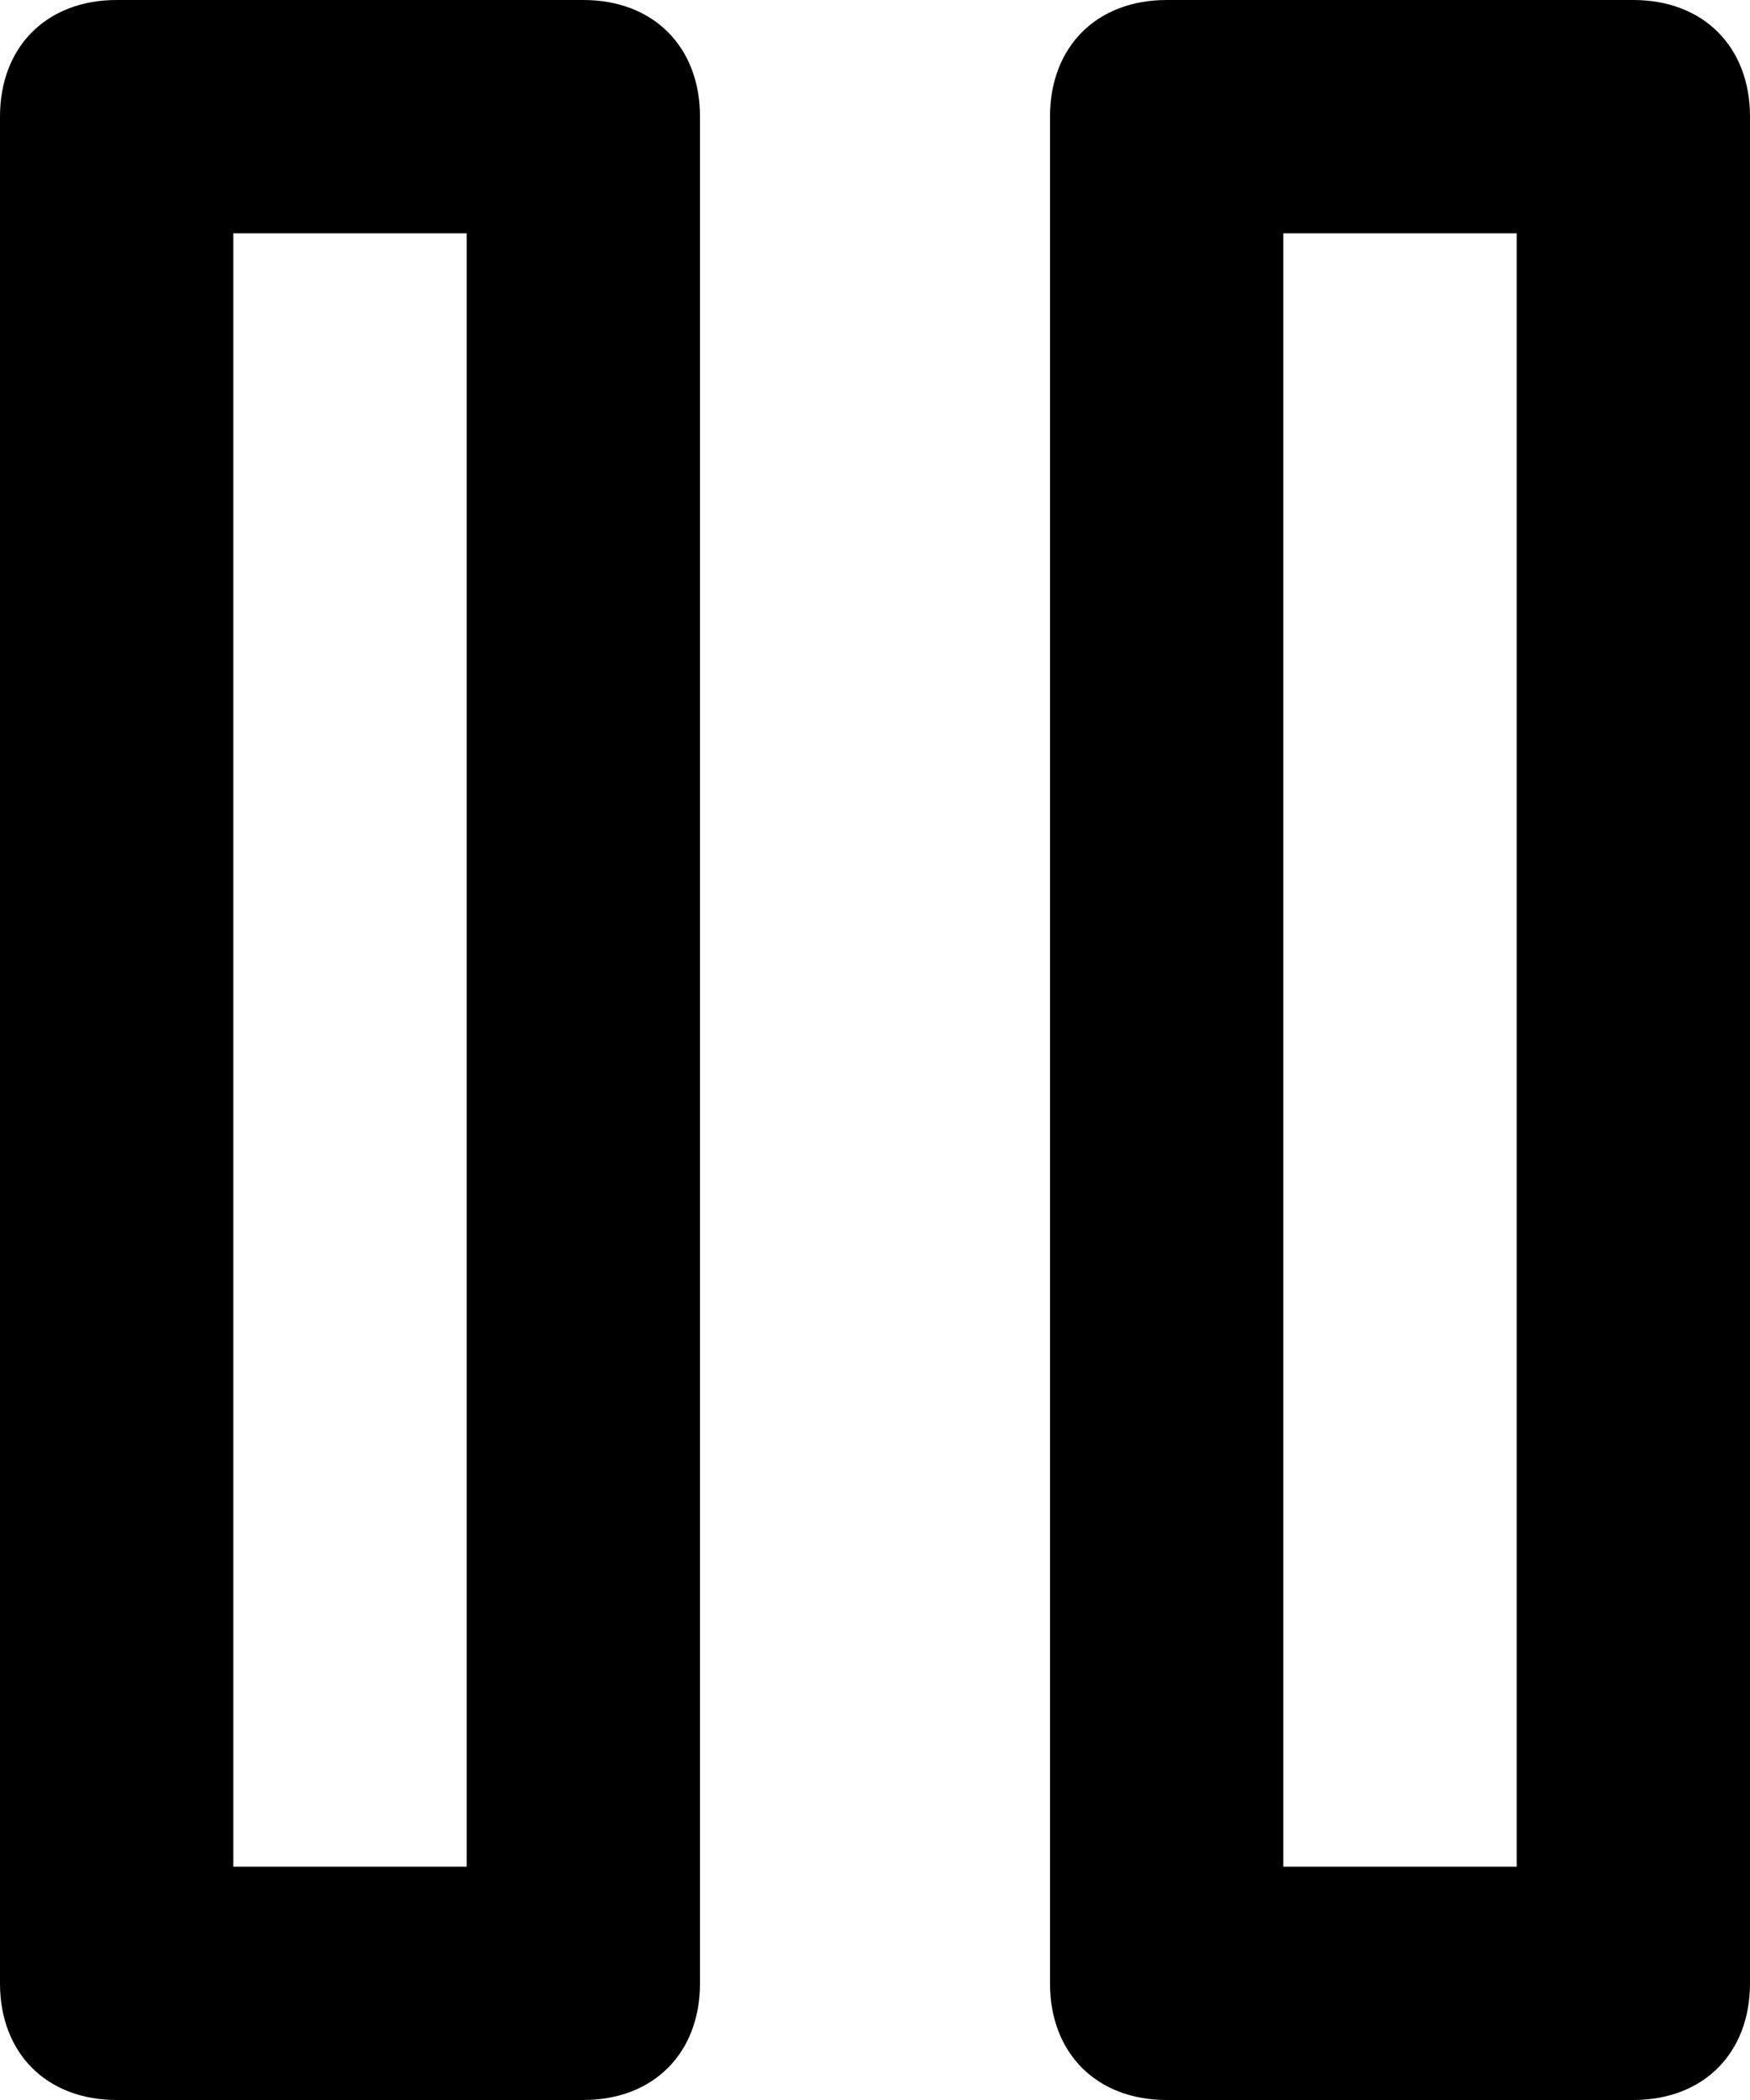 <svg version="1.1" id="Layer_1" xmlns="http://www.w3.org/2000/svg" xmlns:xlink="http://www.w3.org/1999/xlink" x="0px" y="0px"
   viewBox="0 0 15 18" style="enable-background:new 0 0 15 18;" xml:space="preserve">
<path d="M5,18H1c-0.6,0-1-0.4-1-1V1c0-0.6,0.4-1,1-1h4c0.6,0,1,0.4,1,1v16C6,17.6,5.6,18,5,18z M2,16h2V2H2V16z M14,18
  h-4c-0.6,0-1-0.4-1-1V1c0-0.6,0.4-1,1-1h4c0.6,0,1,0.4,1,1v16C15,17.6,14.6,18,14,18z M11,16h2V2h-2V16z"/>
</svg>
